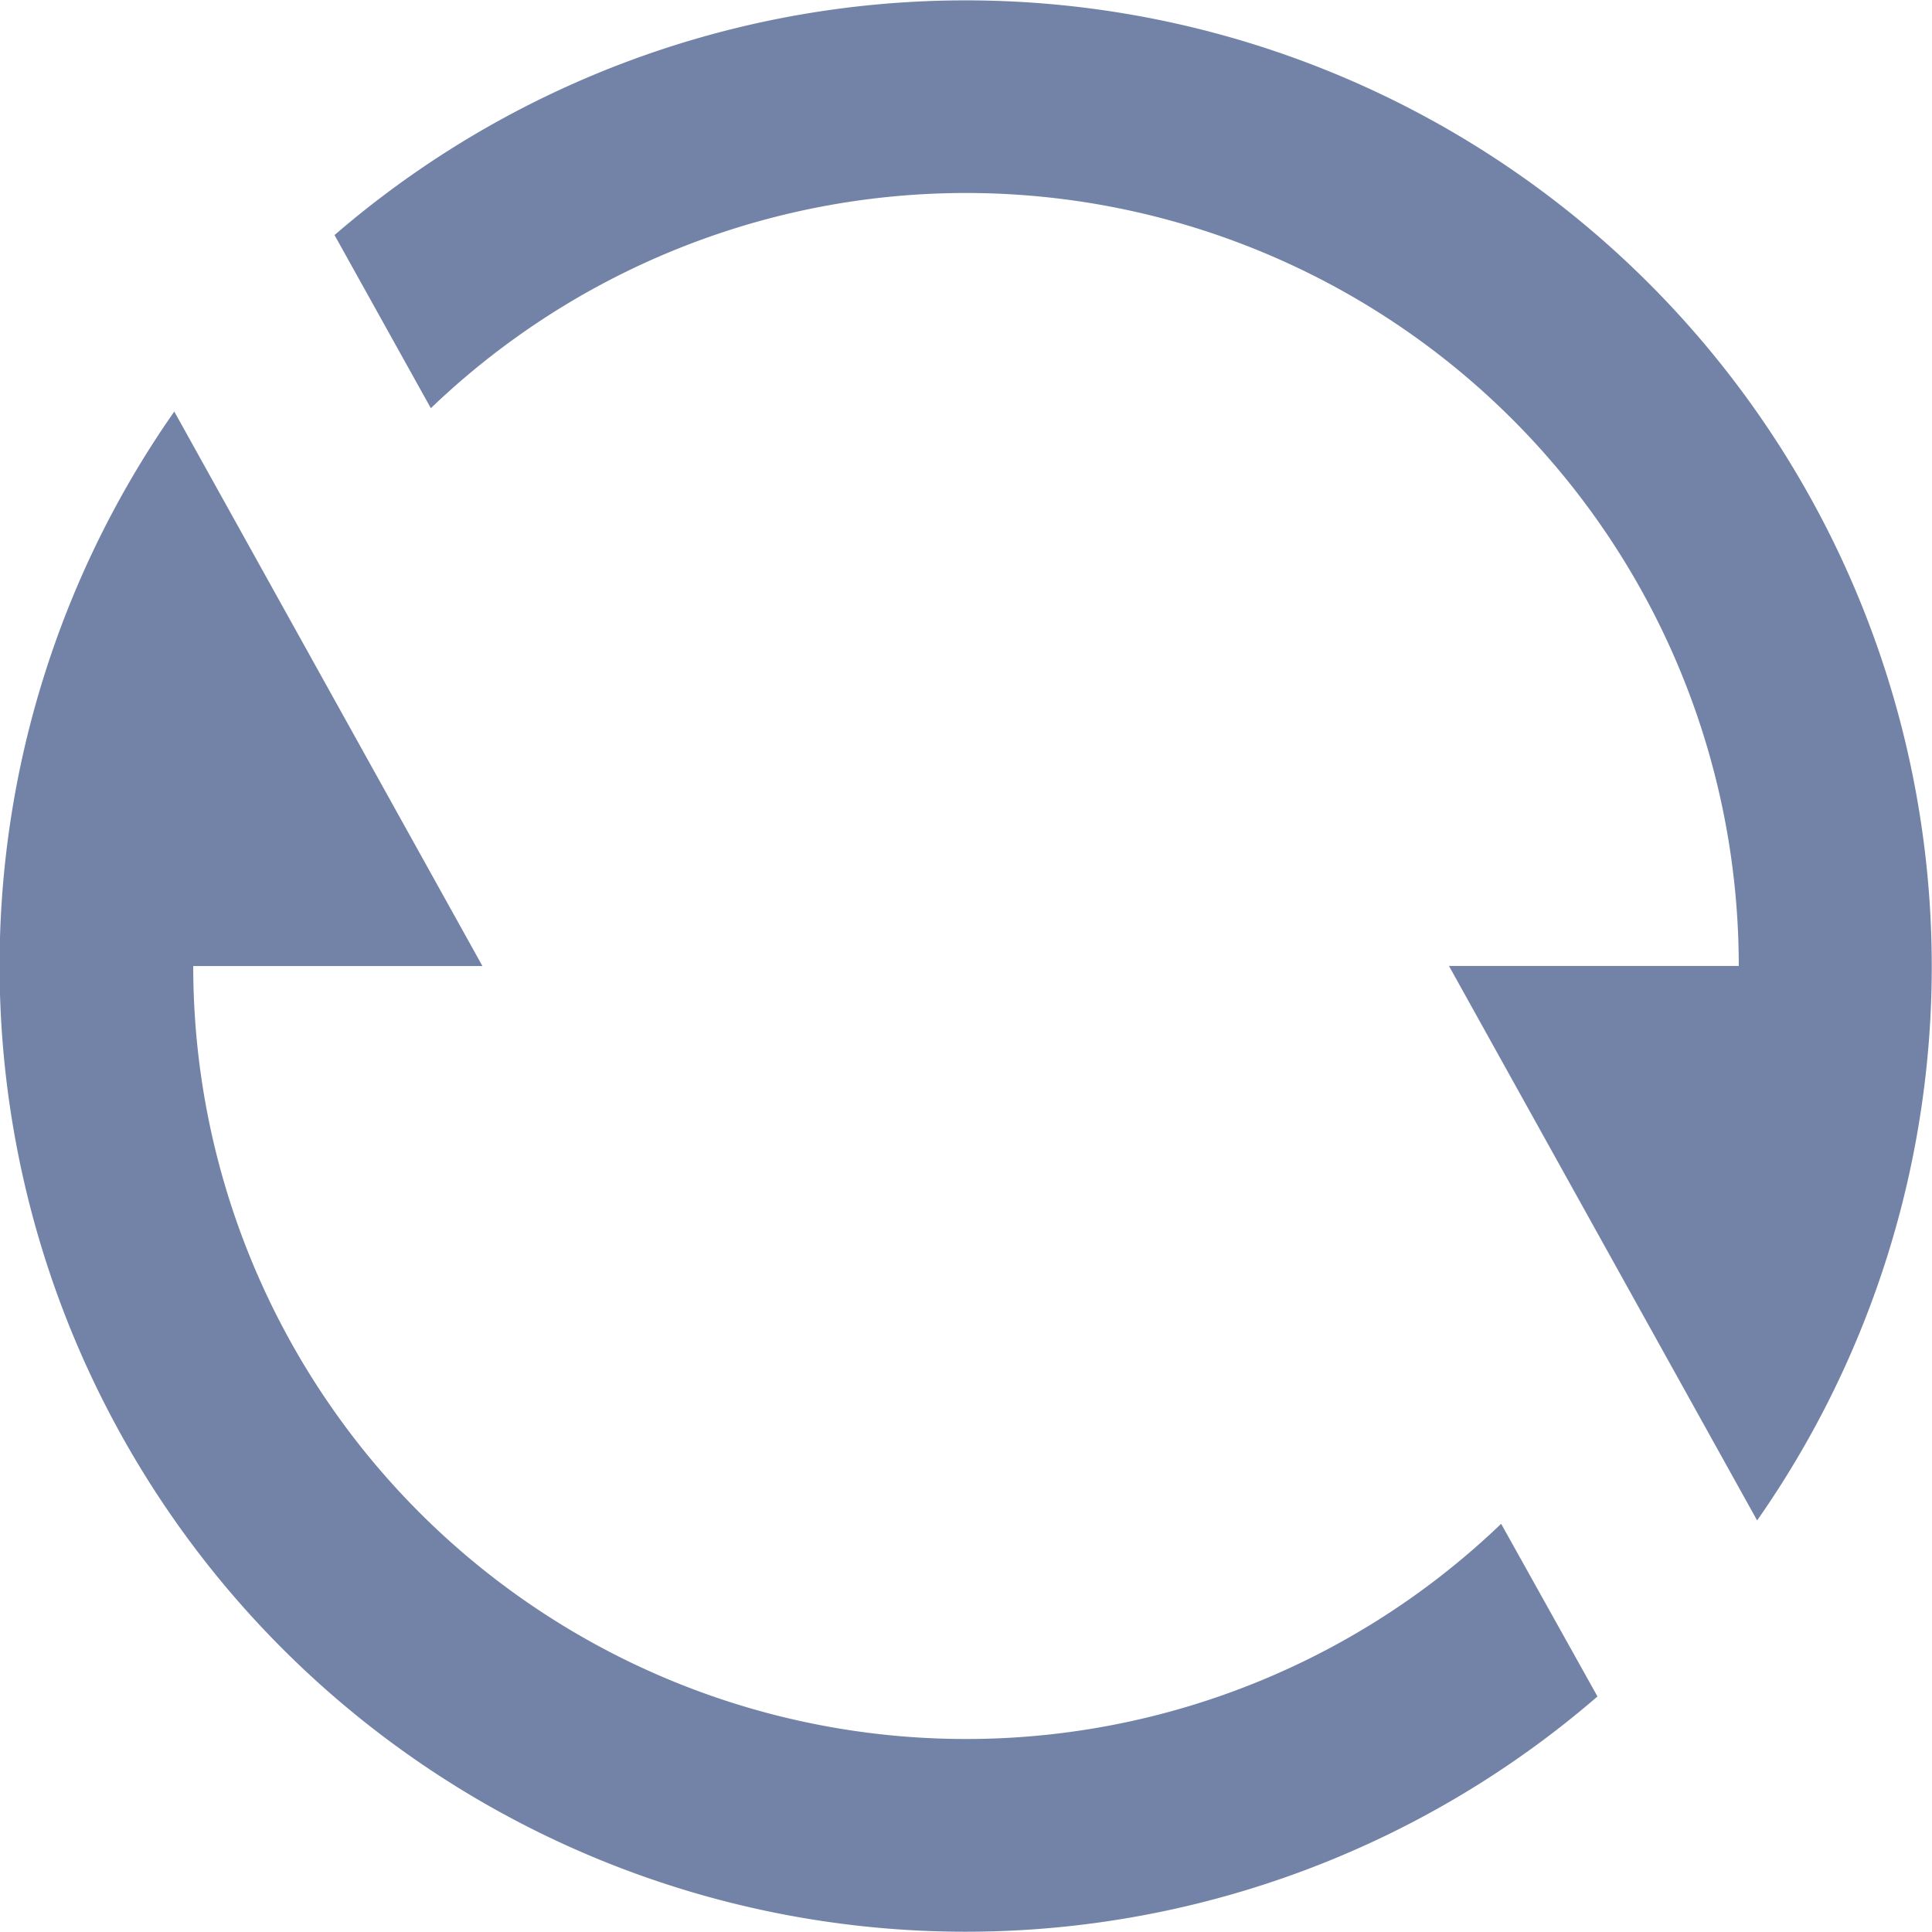 <svg xmlns="http://www.w3.org/2000/svg" width="16.627" height="16.627" viewBox="0 0 16.627 16.627">
  <path id="Path_491" data-name="Path 491" d="M4.879,4.023A8.314,8.314,0,0,1,17.122,15.085L14.47,10.313h2.494a6.651,6.651,0,0,0-11.256-4.8ZM15.748,16.6A8.314,8.314,0,0,1,3.5,5.542l2.652,4.772H3.663a6.651,6.651,0,0,0,11.256,4.8Z" transform="translate(-2 -2)" fill="#7283a7"/>
</svg>
